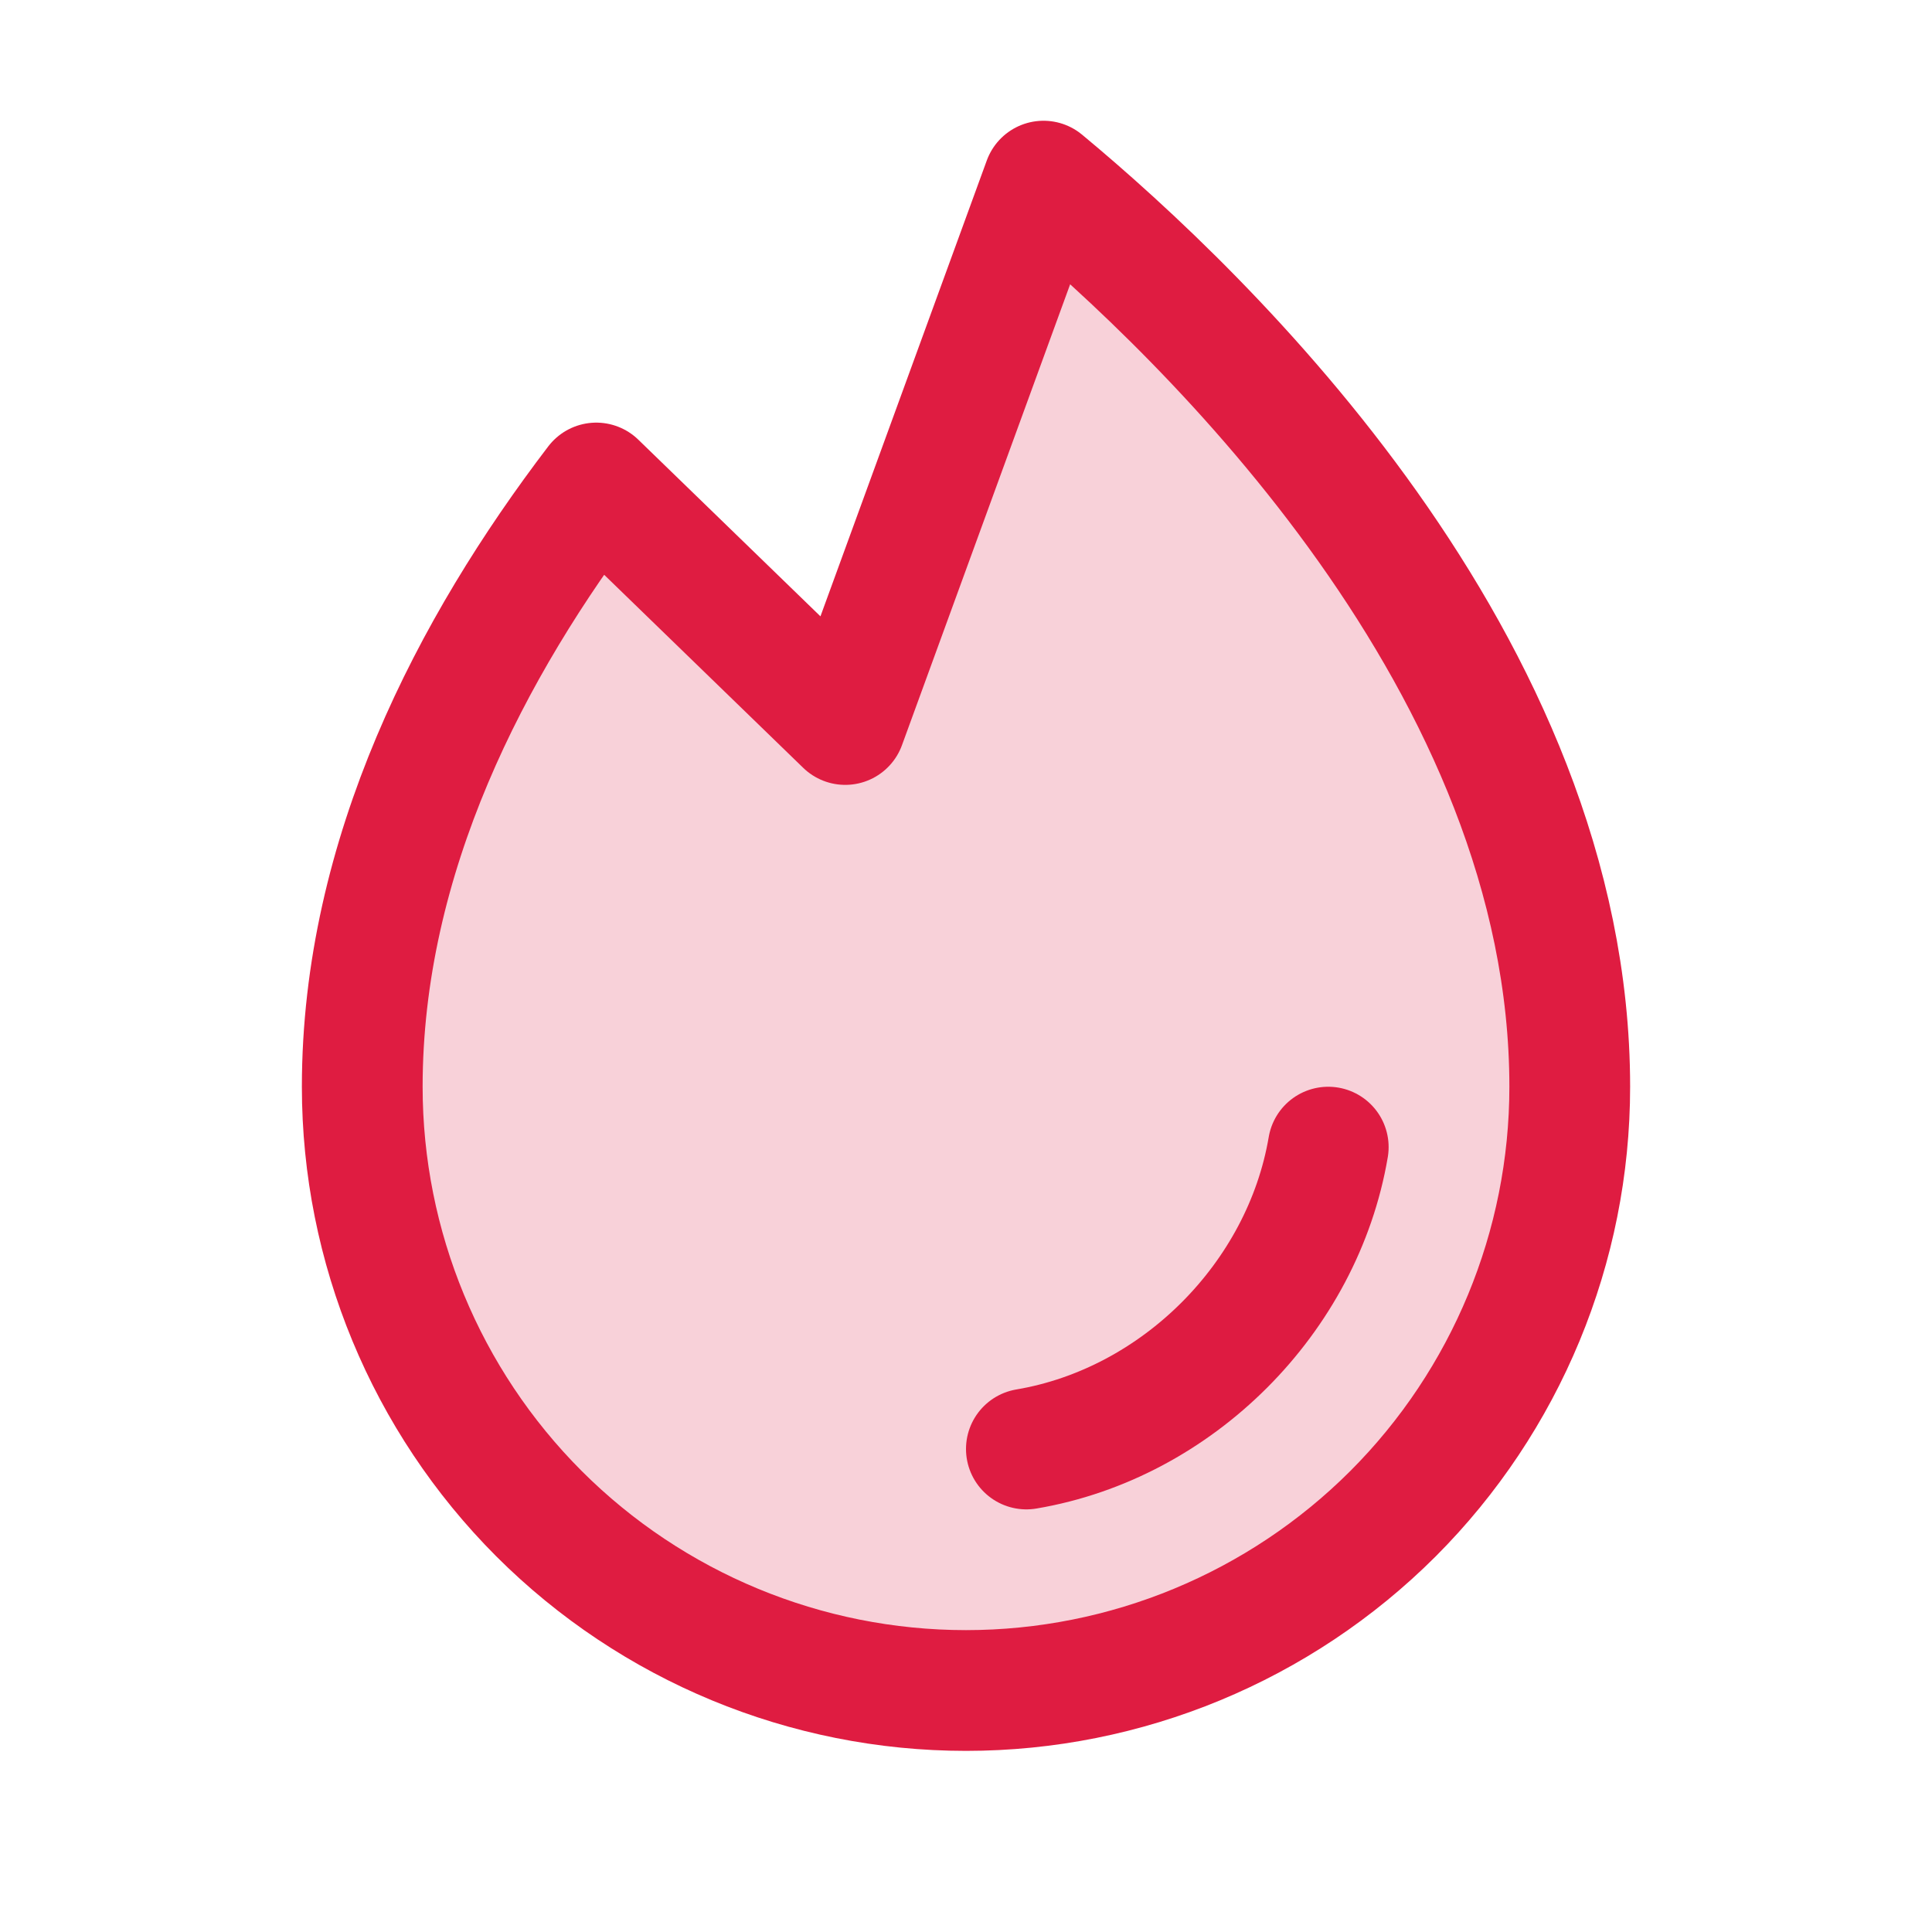 
<svg width="16" height="16" viewBox="0 0 16 16" fill="none" xmlns="http://www.w3.org/2000/svg">
<g clip-path="url(#clip0_10025_509)">
<path d="M8.5 12C9.75 11.789 10.788 10.75 11 9.5" stroke="#DF1C41" stroke-linecap="round" stroke-linejoin="round"/>
<path opacity="0.2" d="M7 6L8.642 1.5C9.991 2.62 13 5.509 13 9C13 10.326 12.473 11.598 11.536 12.536C10.598 13.473 9.326 14 8 14C6.674 14 5.402 13.473 4.464 12.536C3.527 11.598 3 10.326 3 9C3 7.089 3.901 5.359 4.938 4L7 6Z" fill="#DF1C41"/>
<path d="M7 6L8.642 1.5C9.991 2.62 13 5.509 13 9C13 10.326 12.473 11.598 11.536 12.536C10.598 13.473 9.326 14 8 14C6.674 14 5.402 13.473 4.464 12.536C3.527 11.598 3 10.326 3 9C3 7.089 3.901 5.359 4.938 4L7 6Z" stroke="#DF1C41" stroke-linecap="round" stroke-linejoin="round"/>
</g>
<defs>
<clipPath id="clip0_10025_509">
<rect width="16" height="16" fill="white"/>
</clipPath>
</defs>
</svg>
